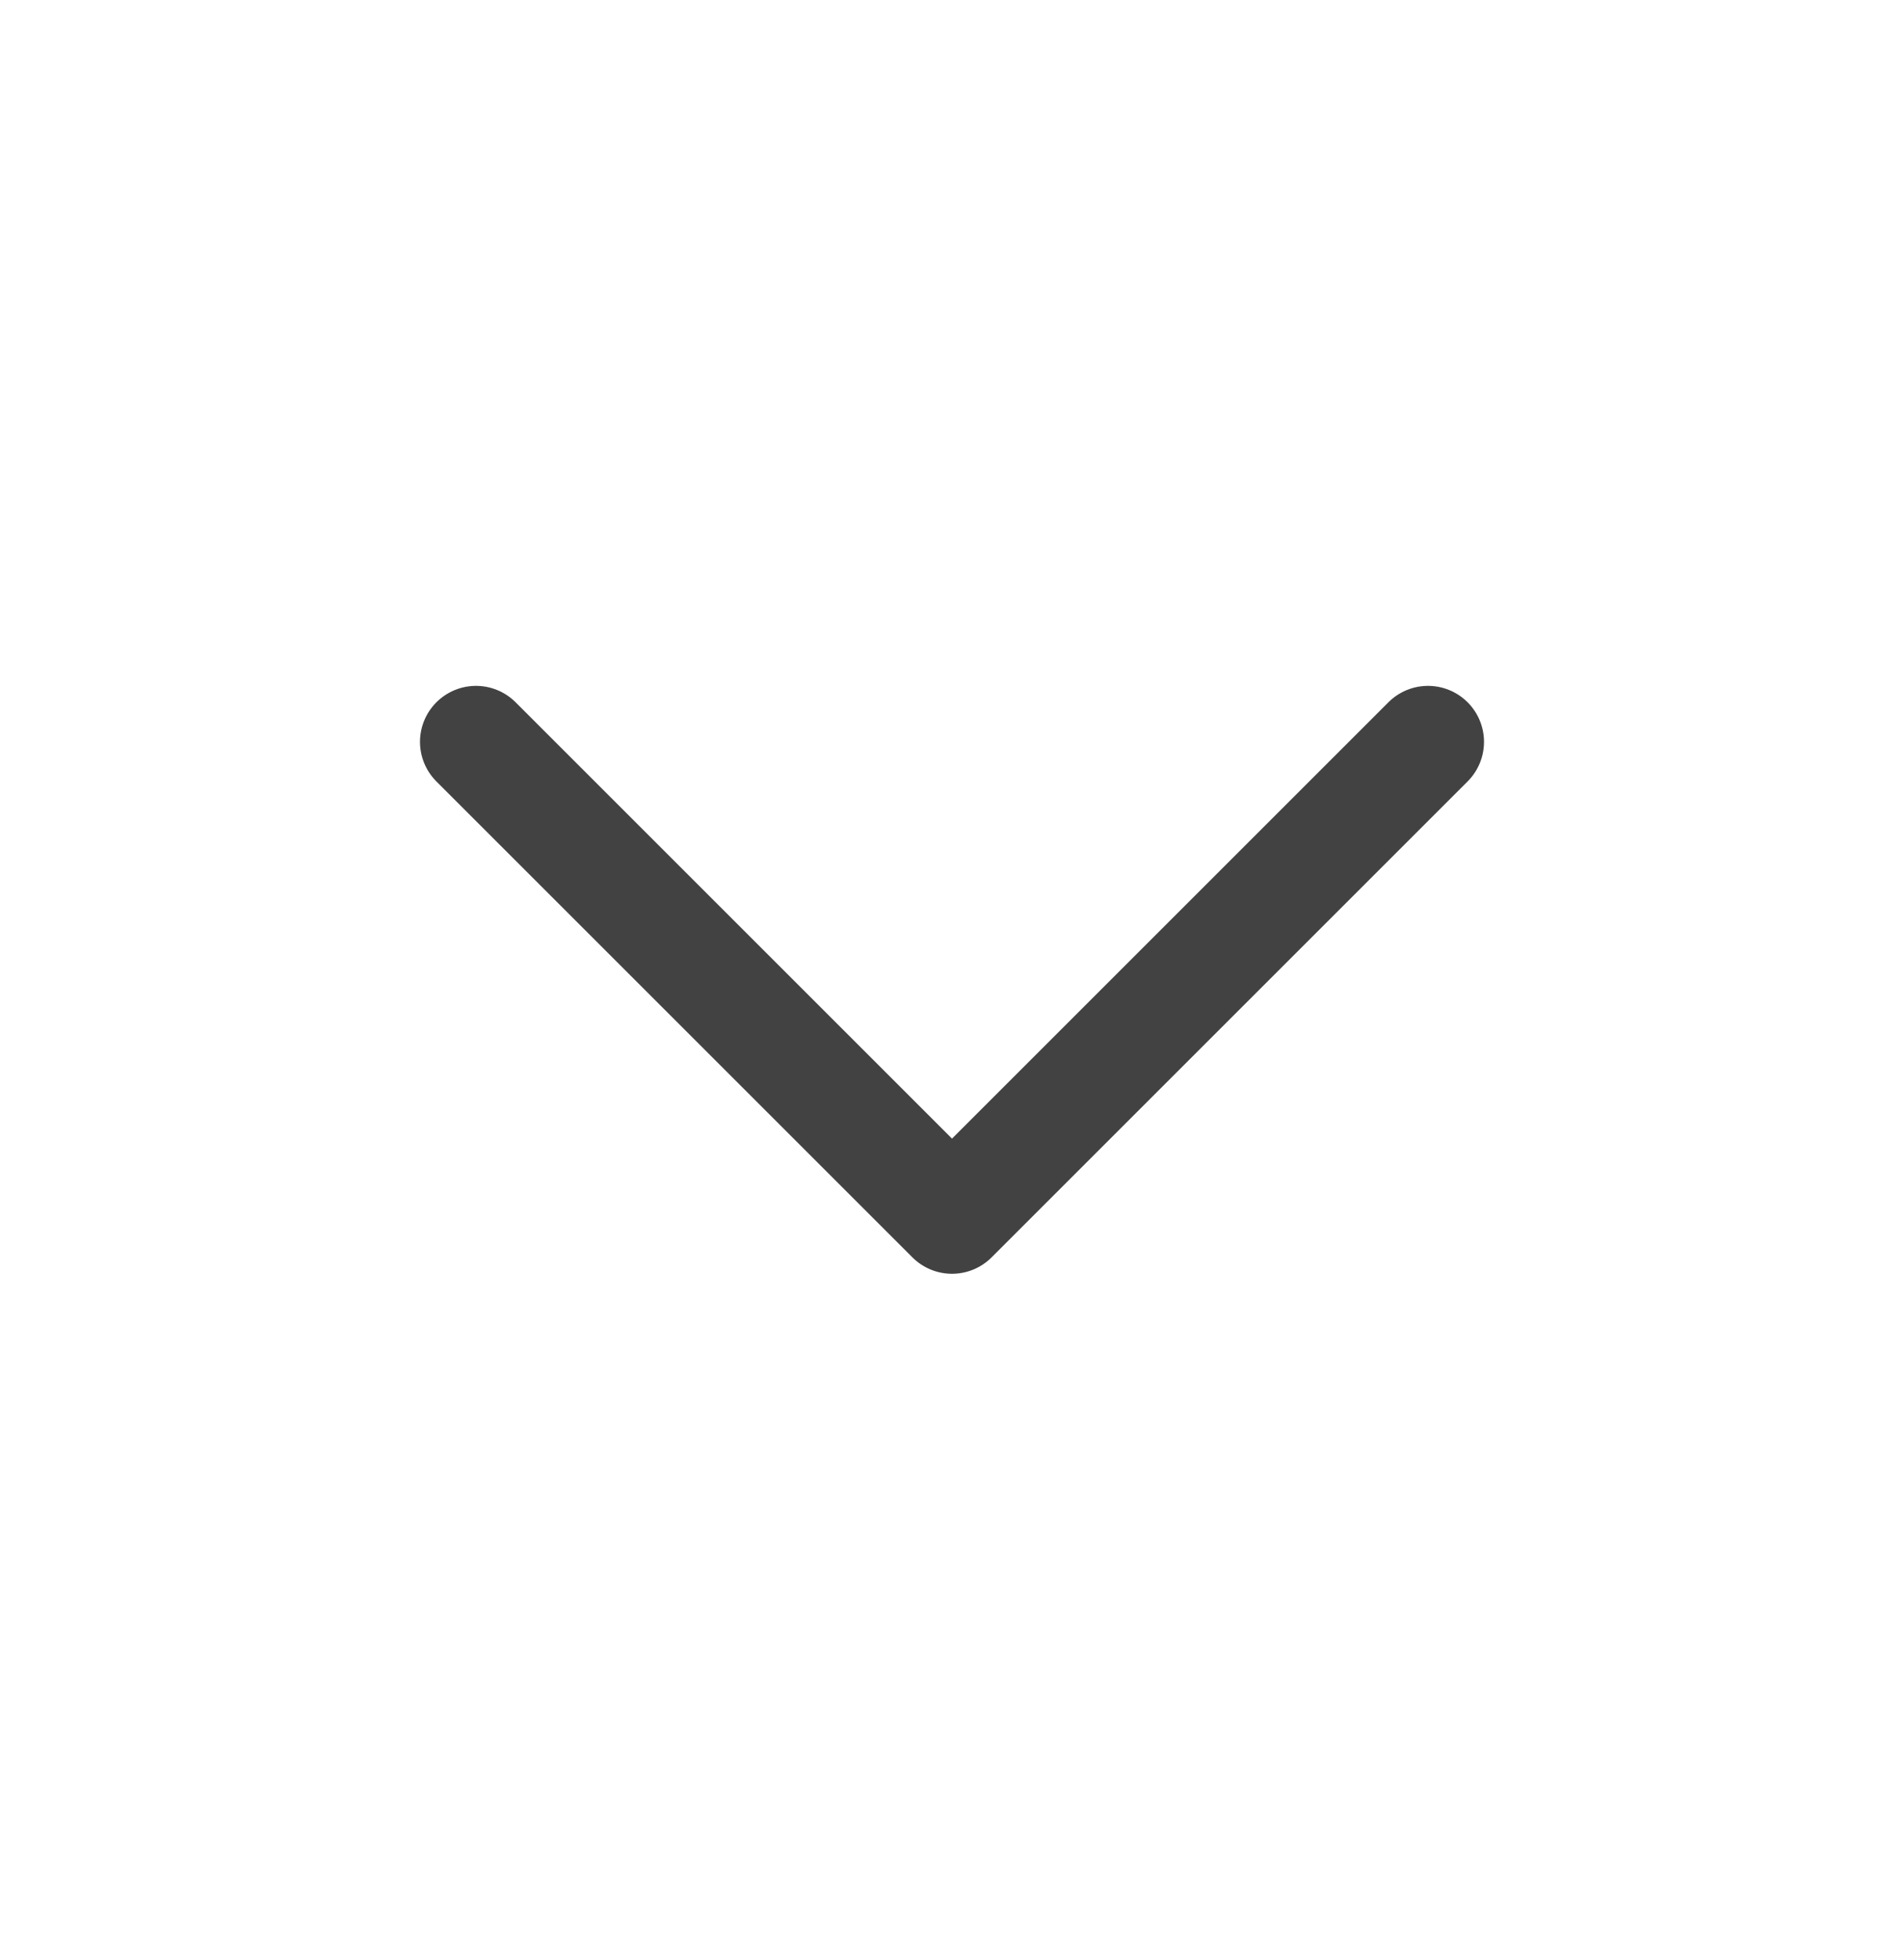 <svg width="34" height="35" viewBox="0 0 34 35" fill="none" xmlns="http://www.w3.org/2000/svg">
<path d="M8.5 13.25L17 21.75L25.5 13.25" stroke="#424242" stroke-width="2" stroke-linecap="round" stroke-linejoin="round"/>
</svg>
